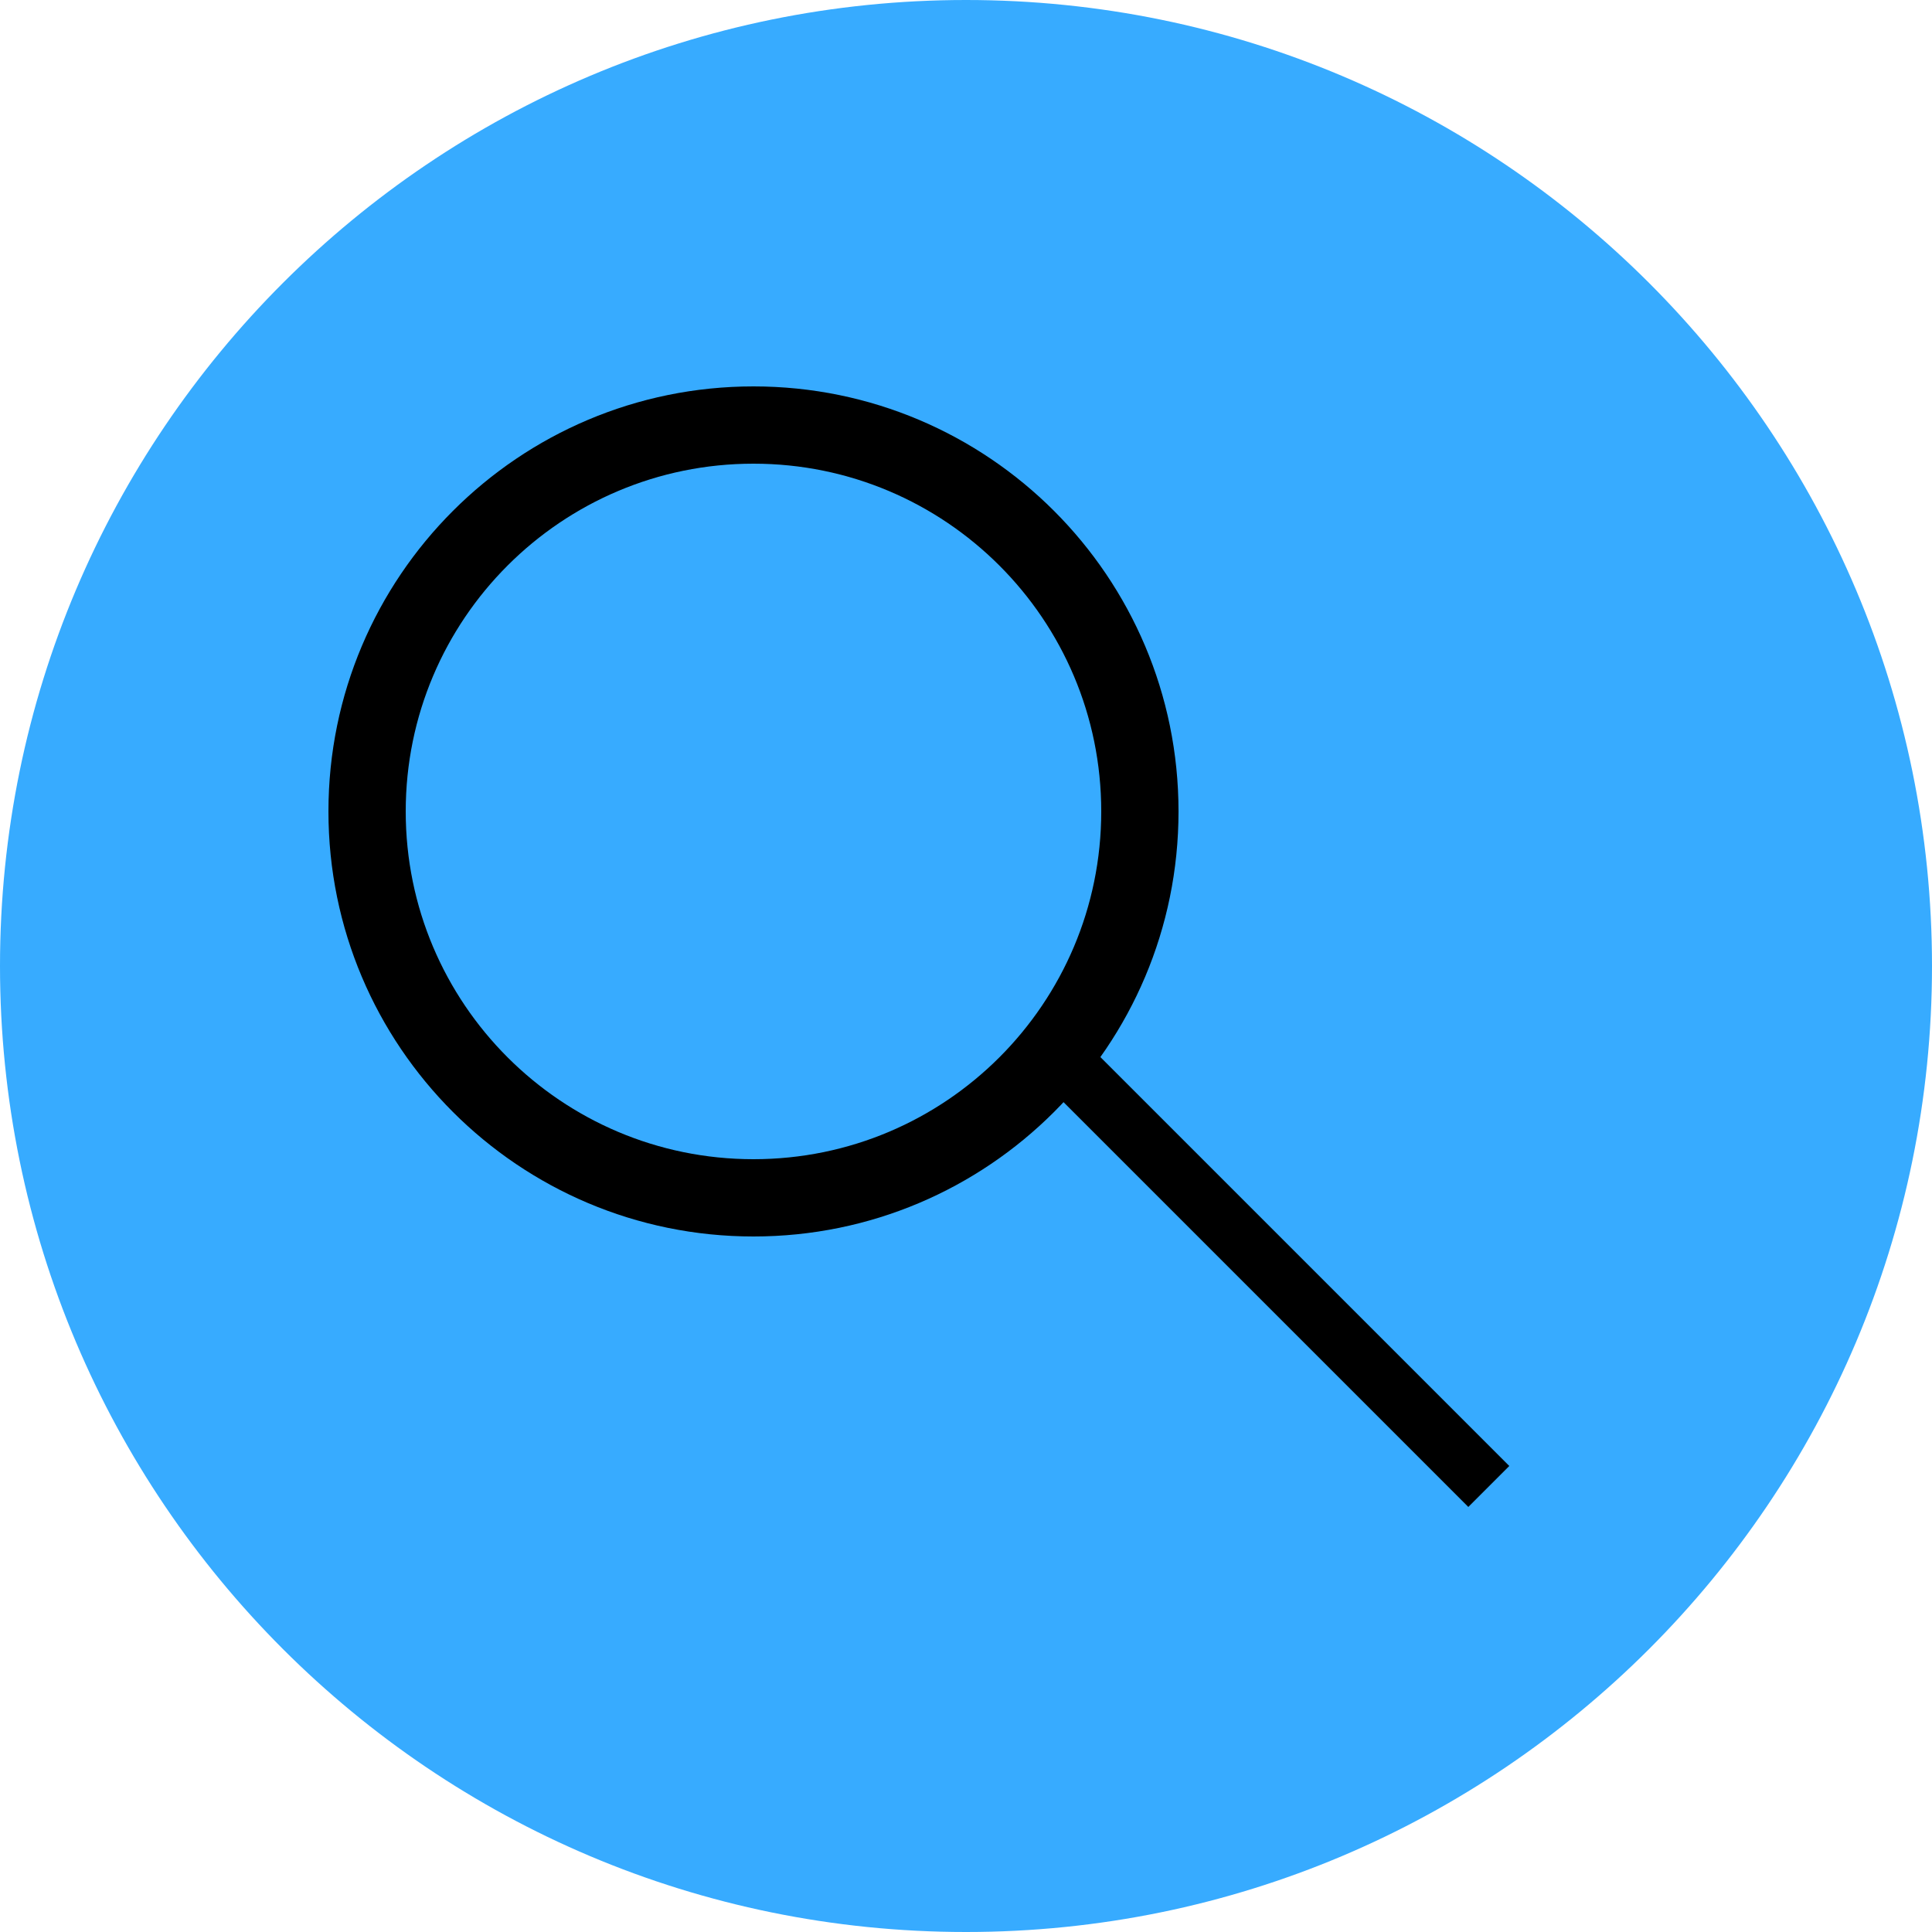 <svg width="100" height="100" viewBox="0 0 100 100" fill="none" xmlns="http://www.w3.org/2000/svg">
<path d="M100 50C100 77.614 77.614 100 50 100C22.386 100 0 77.614 0 50C0 22.386 22.386 0 50 0C77.614 0 100 22.386 100 50Z" fill="#37ABFF"/>
<path fill-rule="evenodd" clip-rule="evenodd" d="M39 60C48.941 60 57 51.941 57 42C57 32.059 48.941 24 39 24C29.059 24 21 32.059 21 42C21 51.941 29.059 60 39 60ZM39 64C51.15 64 61 54.15 61 42C61 29.85 51.15 20 39 20C26.85 20 17 29.85 17 42C17 54.15 26.85 64 39 64Z" fill="black"/>
<path fill-rule="evenodd" clip-rule="evenodd" d="M76 78L53 55L55.121 52.879L78.121 75.879L76 78Z" fill="black"/>
</svg>
